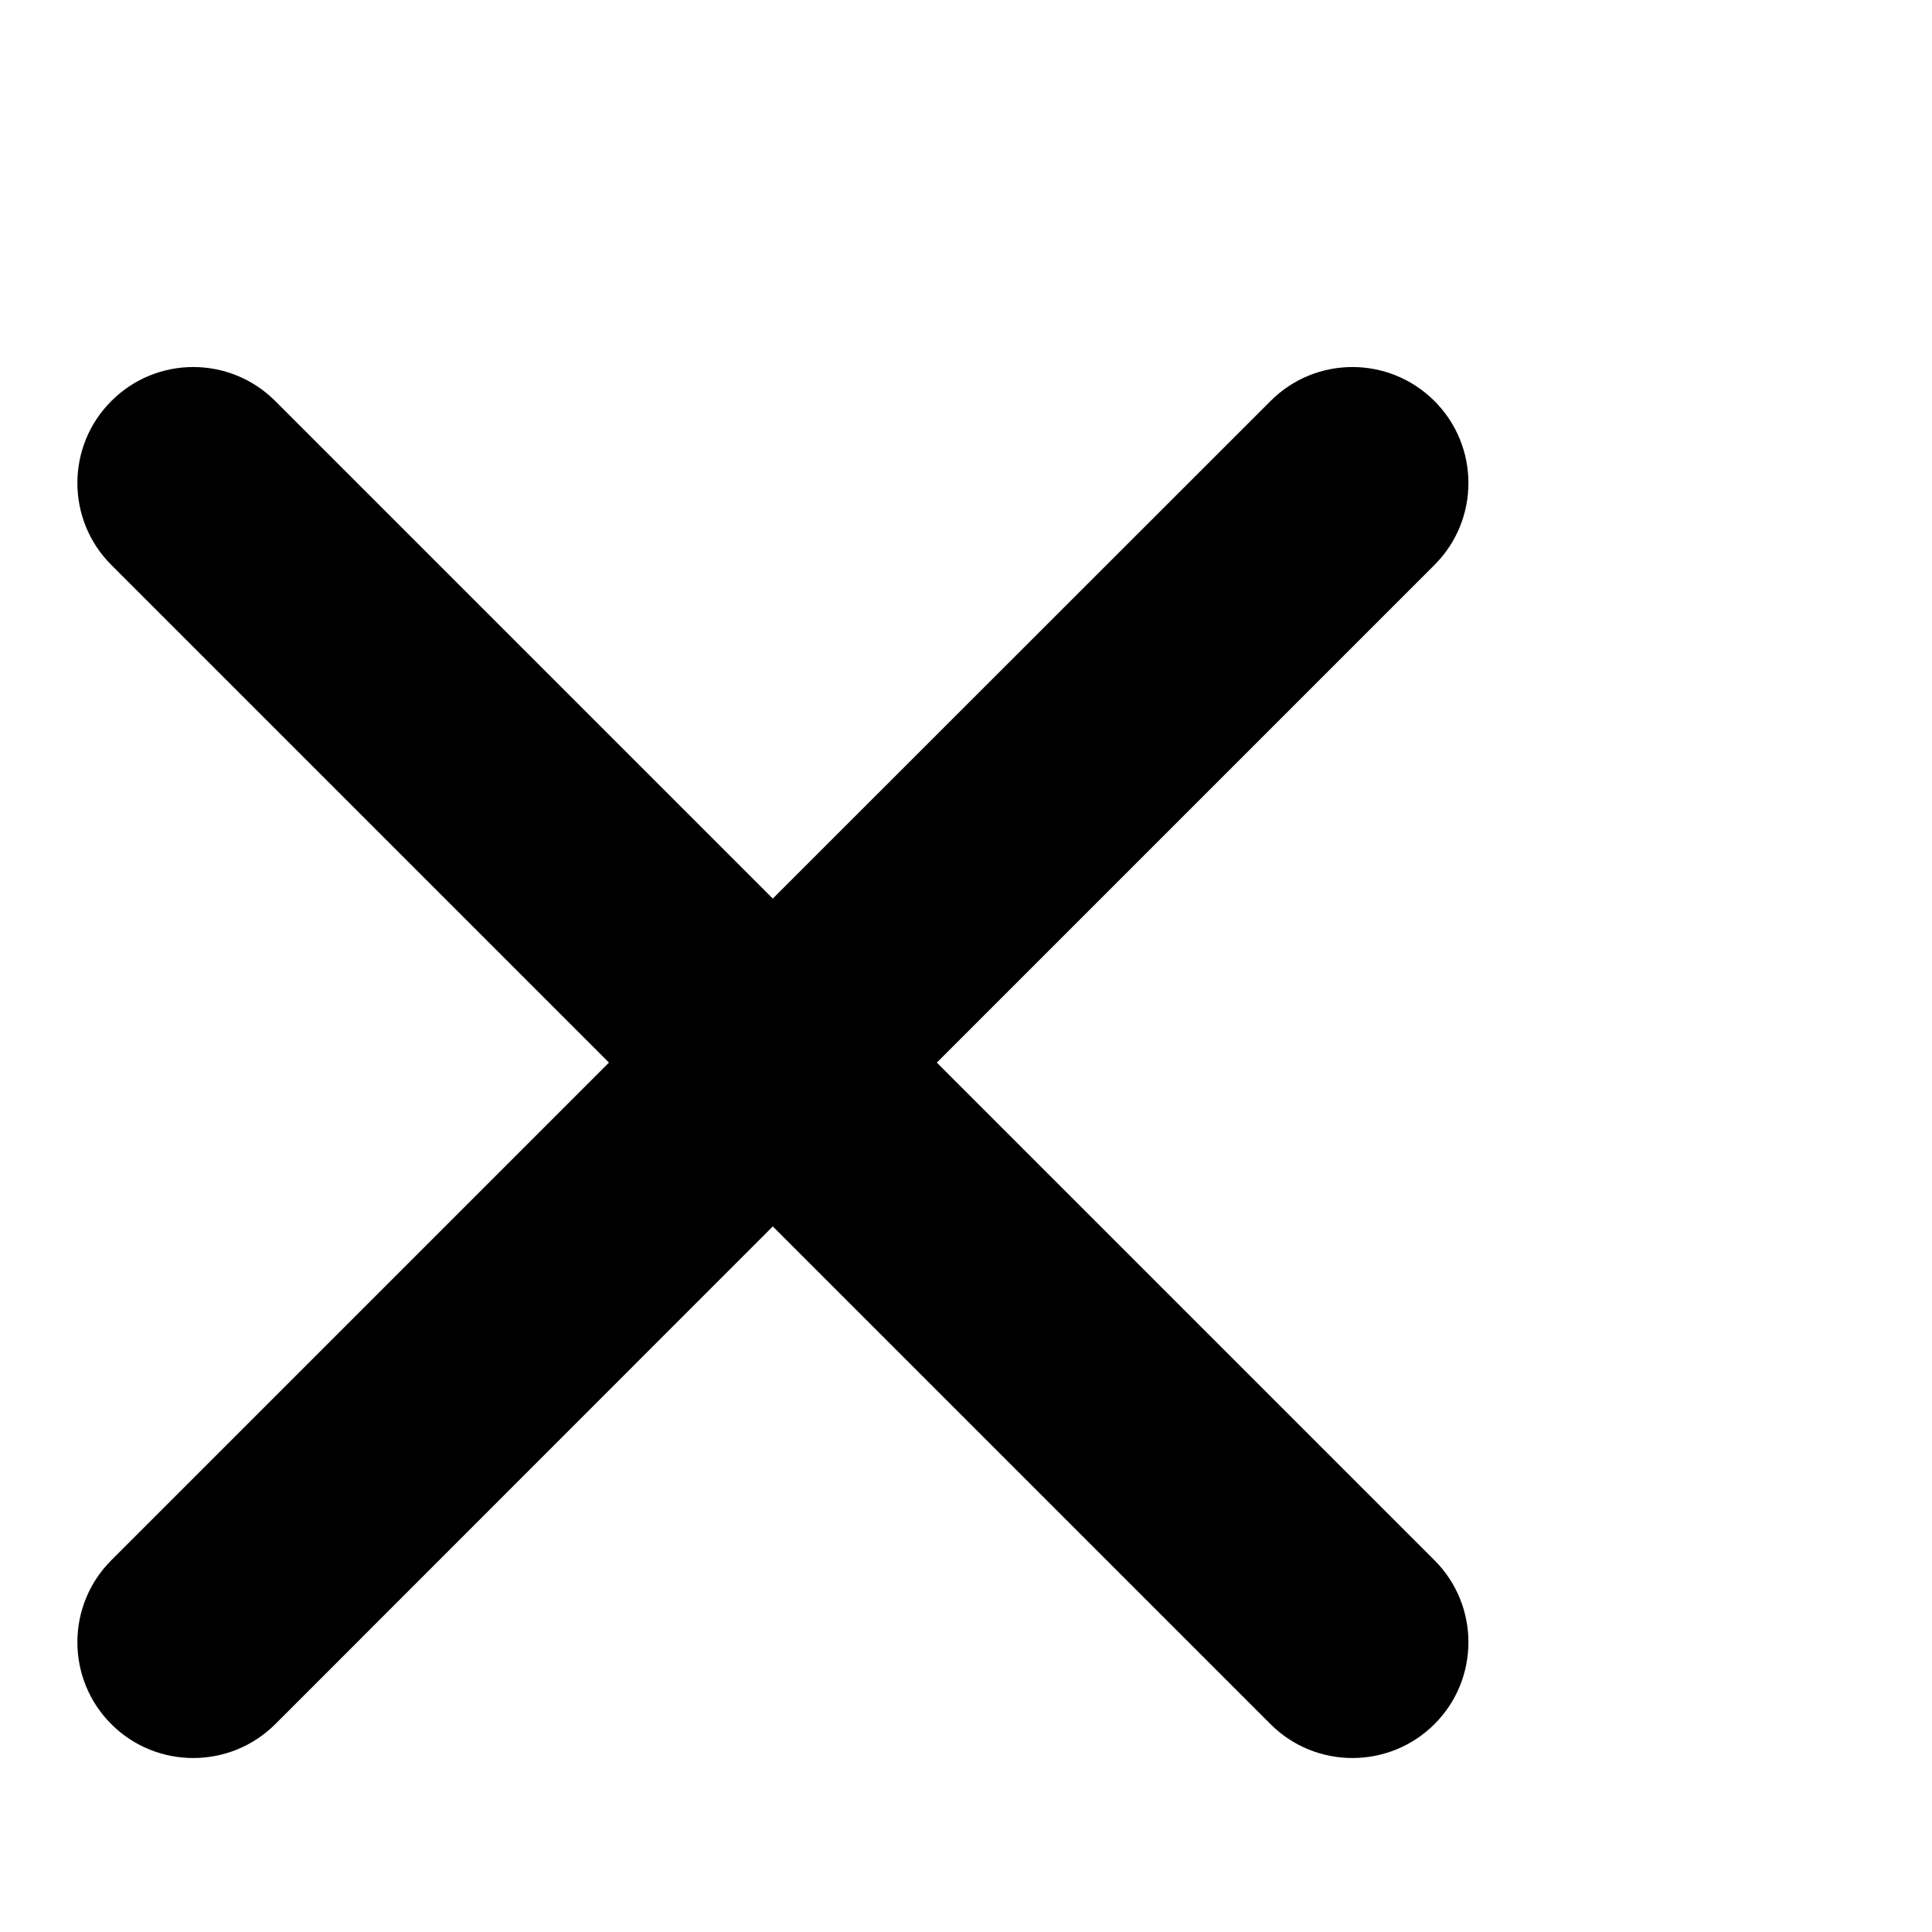 <svg width="10" height="10" viewBox="0 0 10 8" fill="none" xmlns="http://www.w3.org/2000/svg">
<path fill-rule="evenodd" clip-rule="evenodd" d="M0.576 1.076C0.81 0.841 1.19 0.841 1.425 1.076L4 3.651L6.576 1.076C6.81 0.841 7.19 0.841 7.425 1.076C7.659 1.31 7.659 1.69 7.425 1.924L4.849 4.5L7.425 7.076C7.659 7.31 7.659 7.69 7.425 7.924C7.19 8.158 6.81 8.158 6.576 7.924L4 5.348L1.425 7.924C1.19 8.158 0.81 8.158 0.576 7.924C0.342 7.69 0.342 7.31 0.576 7.076L3.152 4.5L0.576 1.924C0.342 1.69 0.342 1.31 0.576 1.076Z" fill="currentColor"/>
</svg>

